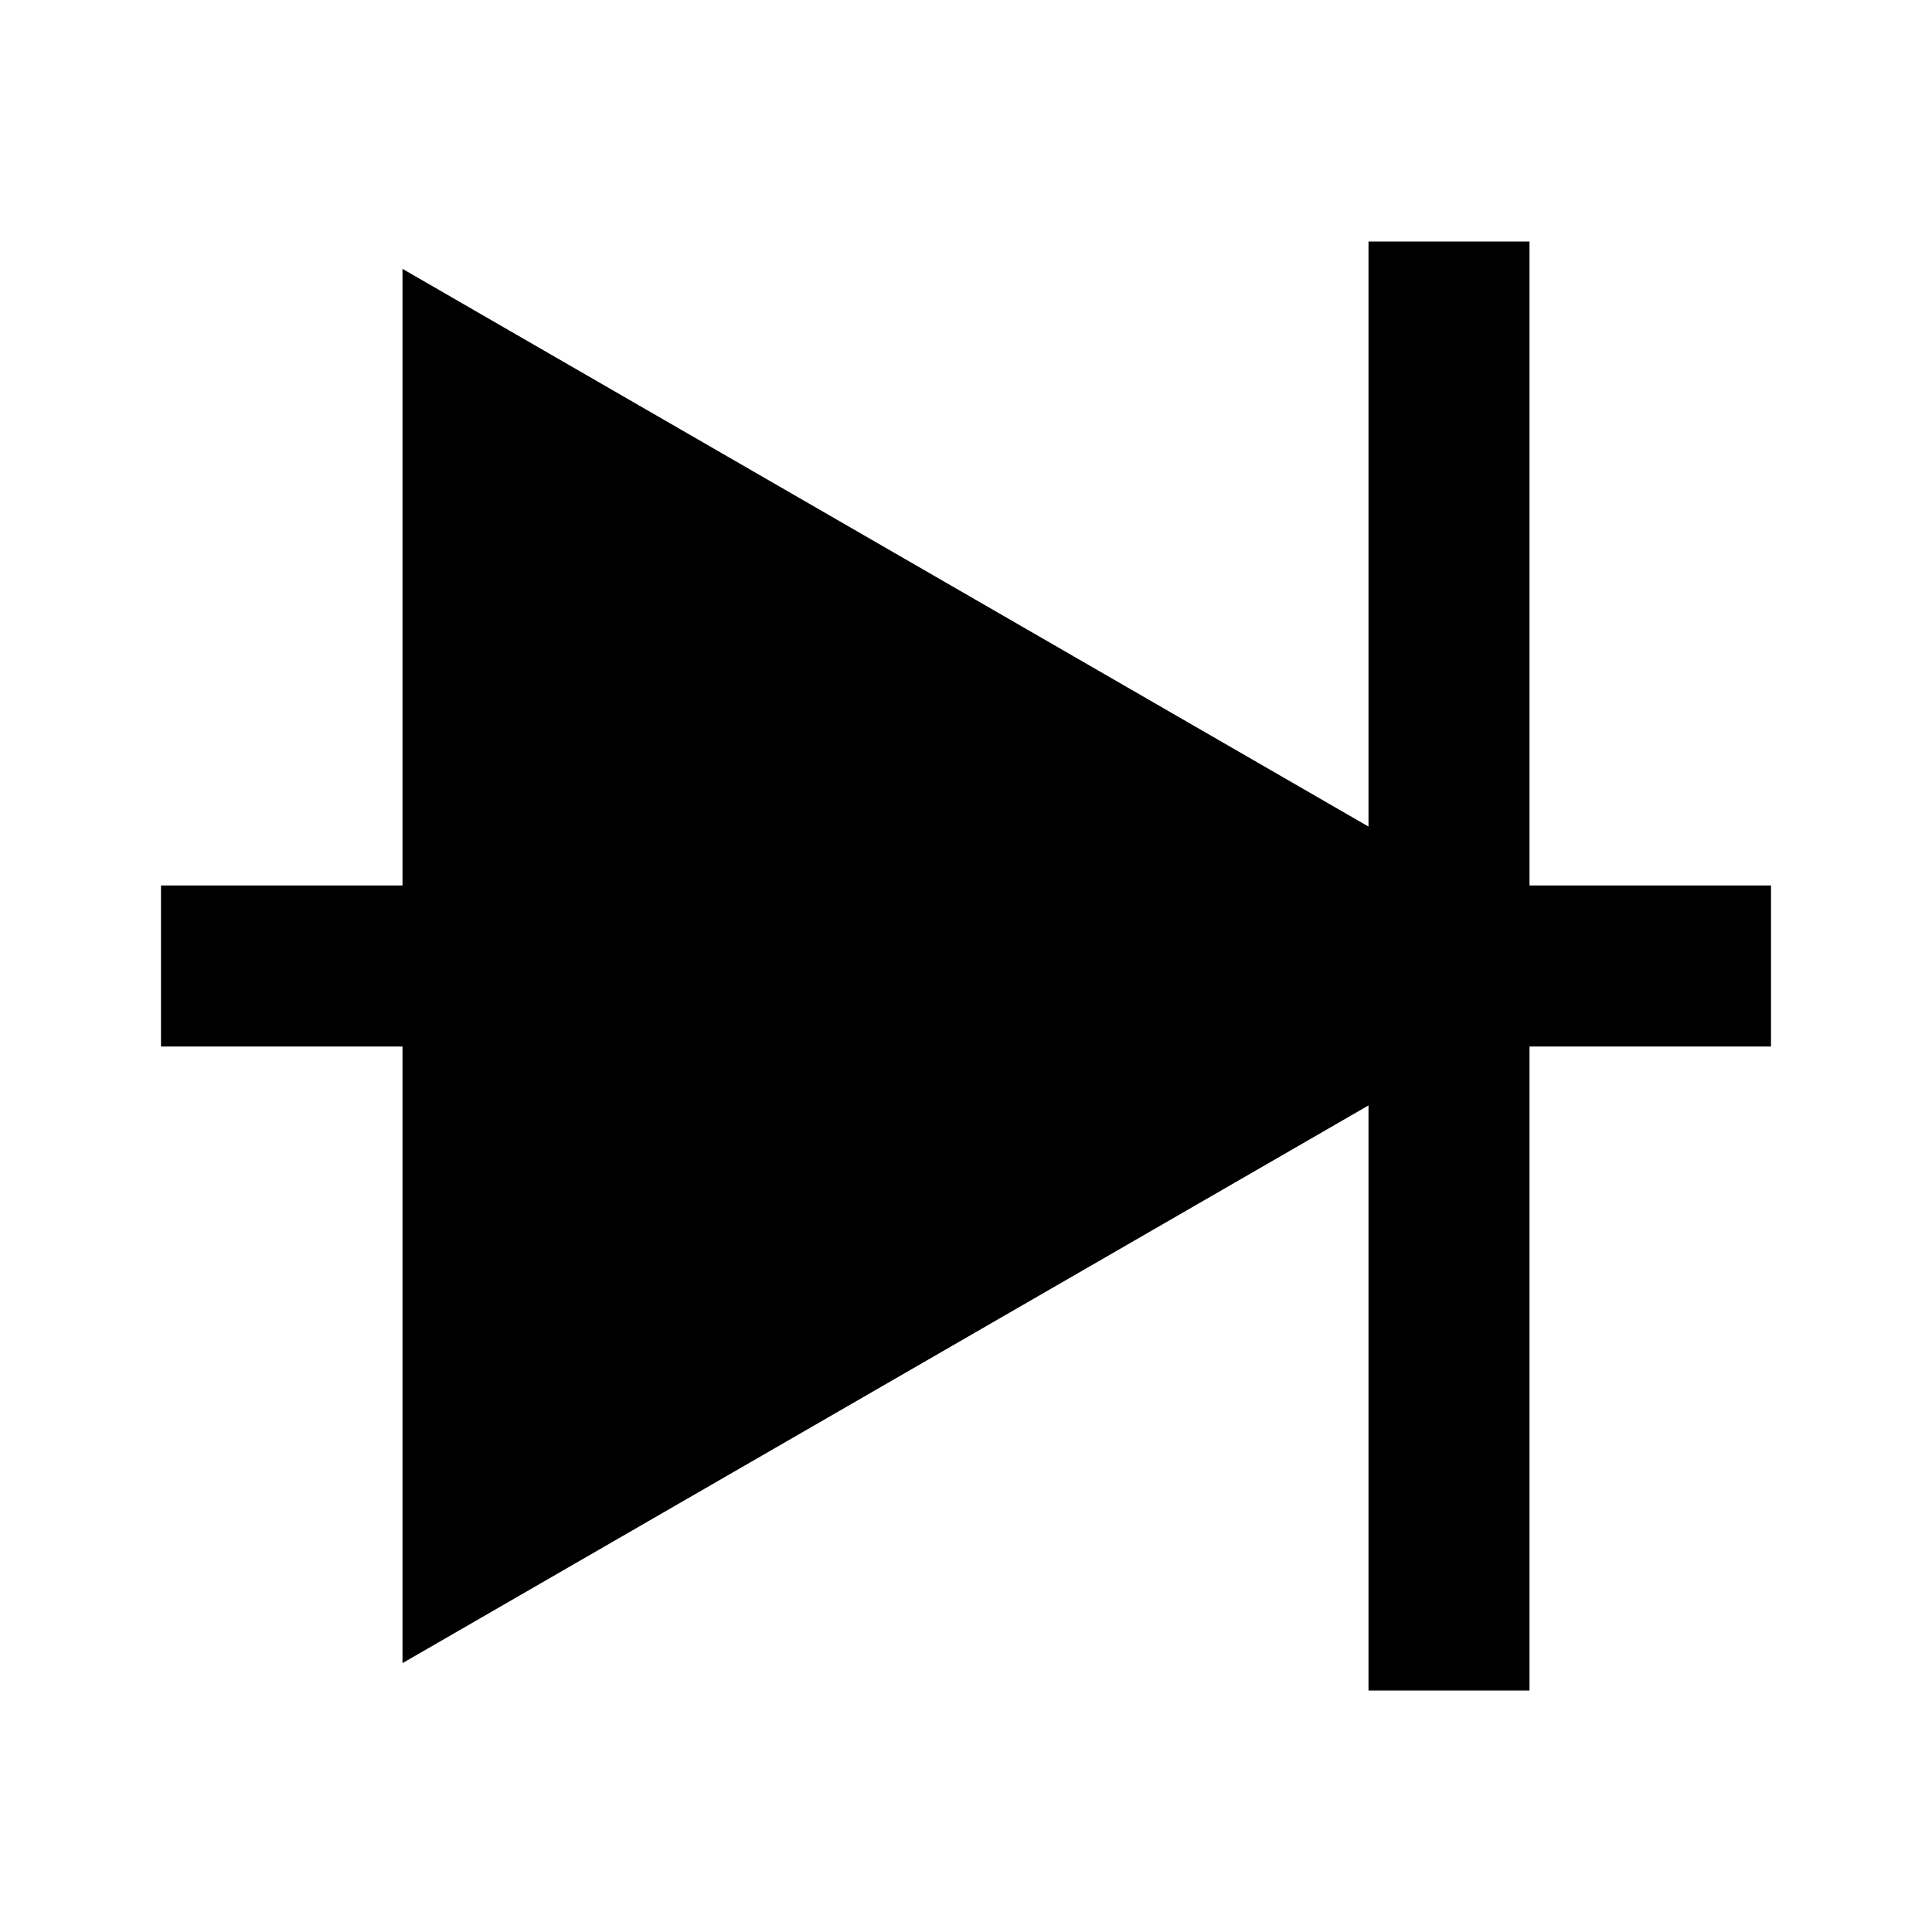 <svg width="24" height="24" viewBox="0 0 24 24" fill="none" xmlns="http://www.w3.org/2000/svg">
<path fill-rule="evenodd" clip-rule="evenodd" d="M17 13.732L17 21H19V13H22V11H19V3H17L17 10.268L5 3.34L5 11H2V13H5L5 20.66L17 13.732Z" fill="currentColor"/>
</svg>
